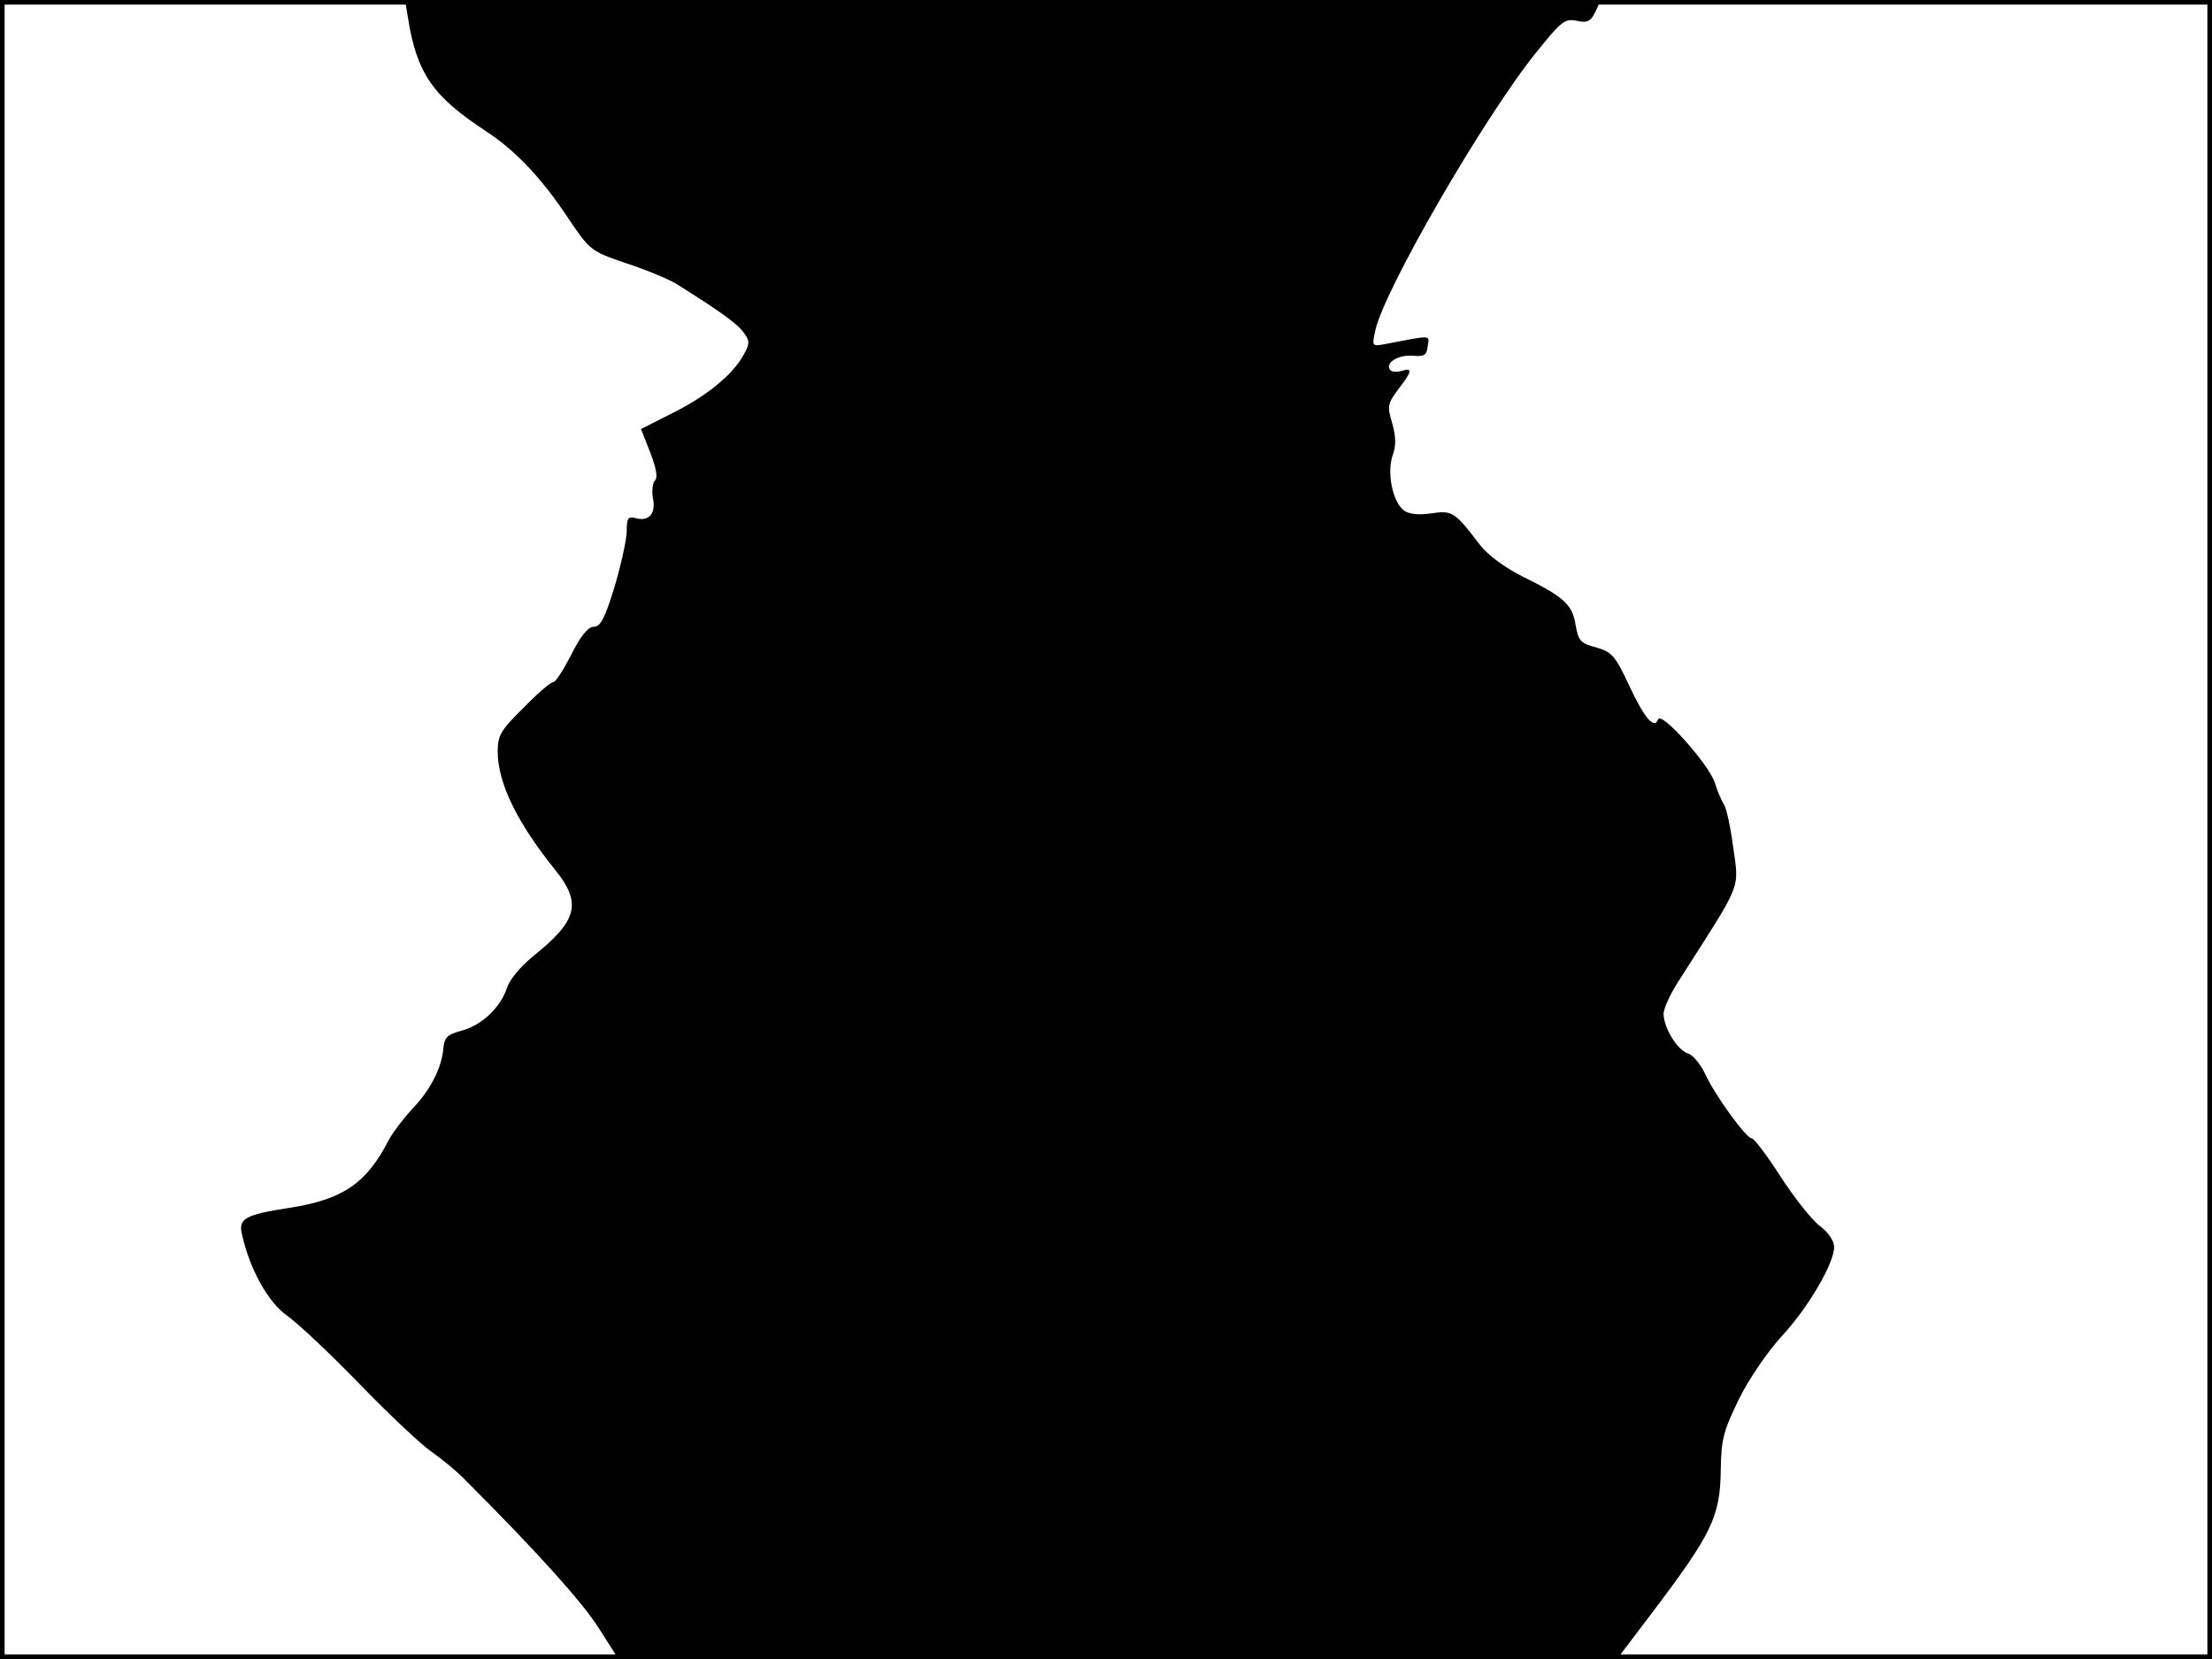 <?xml version="1.0" standalone="no"?>
<!DOCTYPE svg PUBLIC "-//W3C//DTD SVG 20010904//EN"
 "http://www.w3.org/TR/2001/REC-SVG-20010904/DTD/svg10.dtd">
<svg version="1.0" xmlns="http://www.w3.org/2000/svg"
 width="480pt" height="360pt" viewBox="0 0 480 360"
 preserveAspectRatio="xMidYMid meet">
<rect width="1" height="360" fill="#000000"/>
<rect x="479" width="1" height="360" fill="#000000"/>
<rect width="480" height="1" fill="#000000"/>
<rect y="359" width="480" height="1" fill="#000000"/>
<g transform="translate(0,360) scale(0.1,-0.1)"
fill="#000000" stroke="none">
<path d="M885 3563 c19 -122 54 -172 170 -248 64 -42 121 -102 179 -190 46
-68 48 -70 124 -96 43 -14 91 -34 108 -44 96 -60 135 -88 148 -107 14 -19 13
-24 -2 -51 -25 -43 -81 -88 -156 -125 l-65 -33 20 -51 c13 -34 17 -54 10 -61
-5 -5 -7 -23 -4 -39 7 -33 -10 -51 -39 -42 -15 4 -18 -1 -18 -28 0 -18 -12
-72 -26 -120 -21 -69 -31 -88 -45 -88 -13 0 -29 -20 -49 -60 -17 -33 -34 -60
-39 -60 -6 0 -35 -25 -65 -56 -49 -48 -56 -60 -56 -94 0 -69 42 -155 125 -258
58 -72 48 -110 -47 -186 -27 -22 -52 -51 -58 -70 -14 -43 -56 -82 -100 -93
-29 -8 -36 -14 -38 -39 -4 -43 -29 -91 -69 -132 -19 -21 -41 -50 -50 -67 -48
-93 -99 -128 -215 -146 -96 -15 -111 -23 -103 -57 17 -77 57 -148 98 -177 23
-16 94 -83 157 -148 63 -65 134 -132 156 -147 23 -16 57 -44 75 -63 154 -154
254 -265 289 -321 l42 -66 1084 0 1083 0 75 99 c131 173 149 210 150 312 1 66
6 84 39 152 21 43 62 103 92 136 58 62 115 159 115 195 0 13 -12 31 -30 45
-17 12 -55 60 -85 106 -30 47 -59 85 -64 85 -12 0 -81 95 -102 142 -10 20 -26
39 -36 42 -23 7 -53 56 -53 86 0 12 16 47 37 78 134 210 127 190 114 284 -6
44 -15 86 -20 92 -4 6 -14 28 -20 48 -14 41 -117 156 -123 137 -8 -23 -30 3
-63 74 -30 64 -37 72 -71 82 -35 9 -39 15 -45 49 -7 45 -26 61 -117 106 -36
18 -74 46 -90 67 -55 72 -60 76 -106 69 -27 -4 -48 -2 -59 6 -25 18 -38 82
-25 120 8 21 7 41 -1 70 -11 36 -10 42 13 73 31 40 32 48 7 40 -11 -3 -22 -2
-25 3 -10 16 20 33 51 30 23 -2 29 1 31 20 4 26 11 25 -89 6 -32 -6 -32 -6
-25 27 16 84 238 468 351 607 53 66 61 72 86 67 21 -5 30 -2 38 14 6 11 11 22
11 25 0 3 -583 6 -1295 6 l-1296 0 6 -37z"/>
</g>
</svg>
